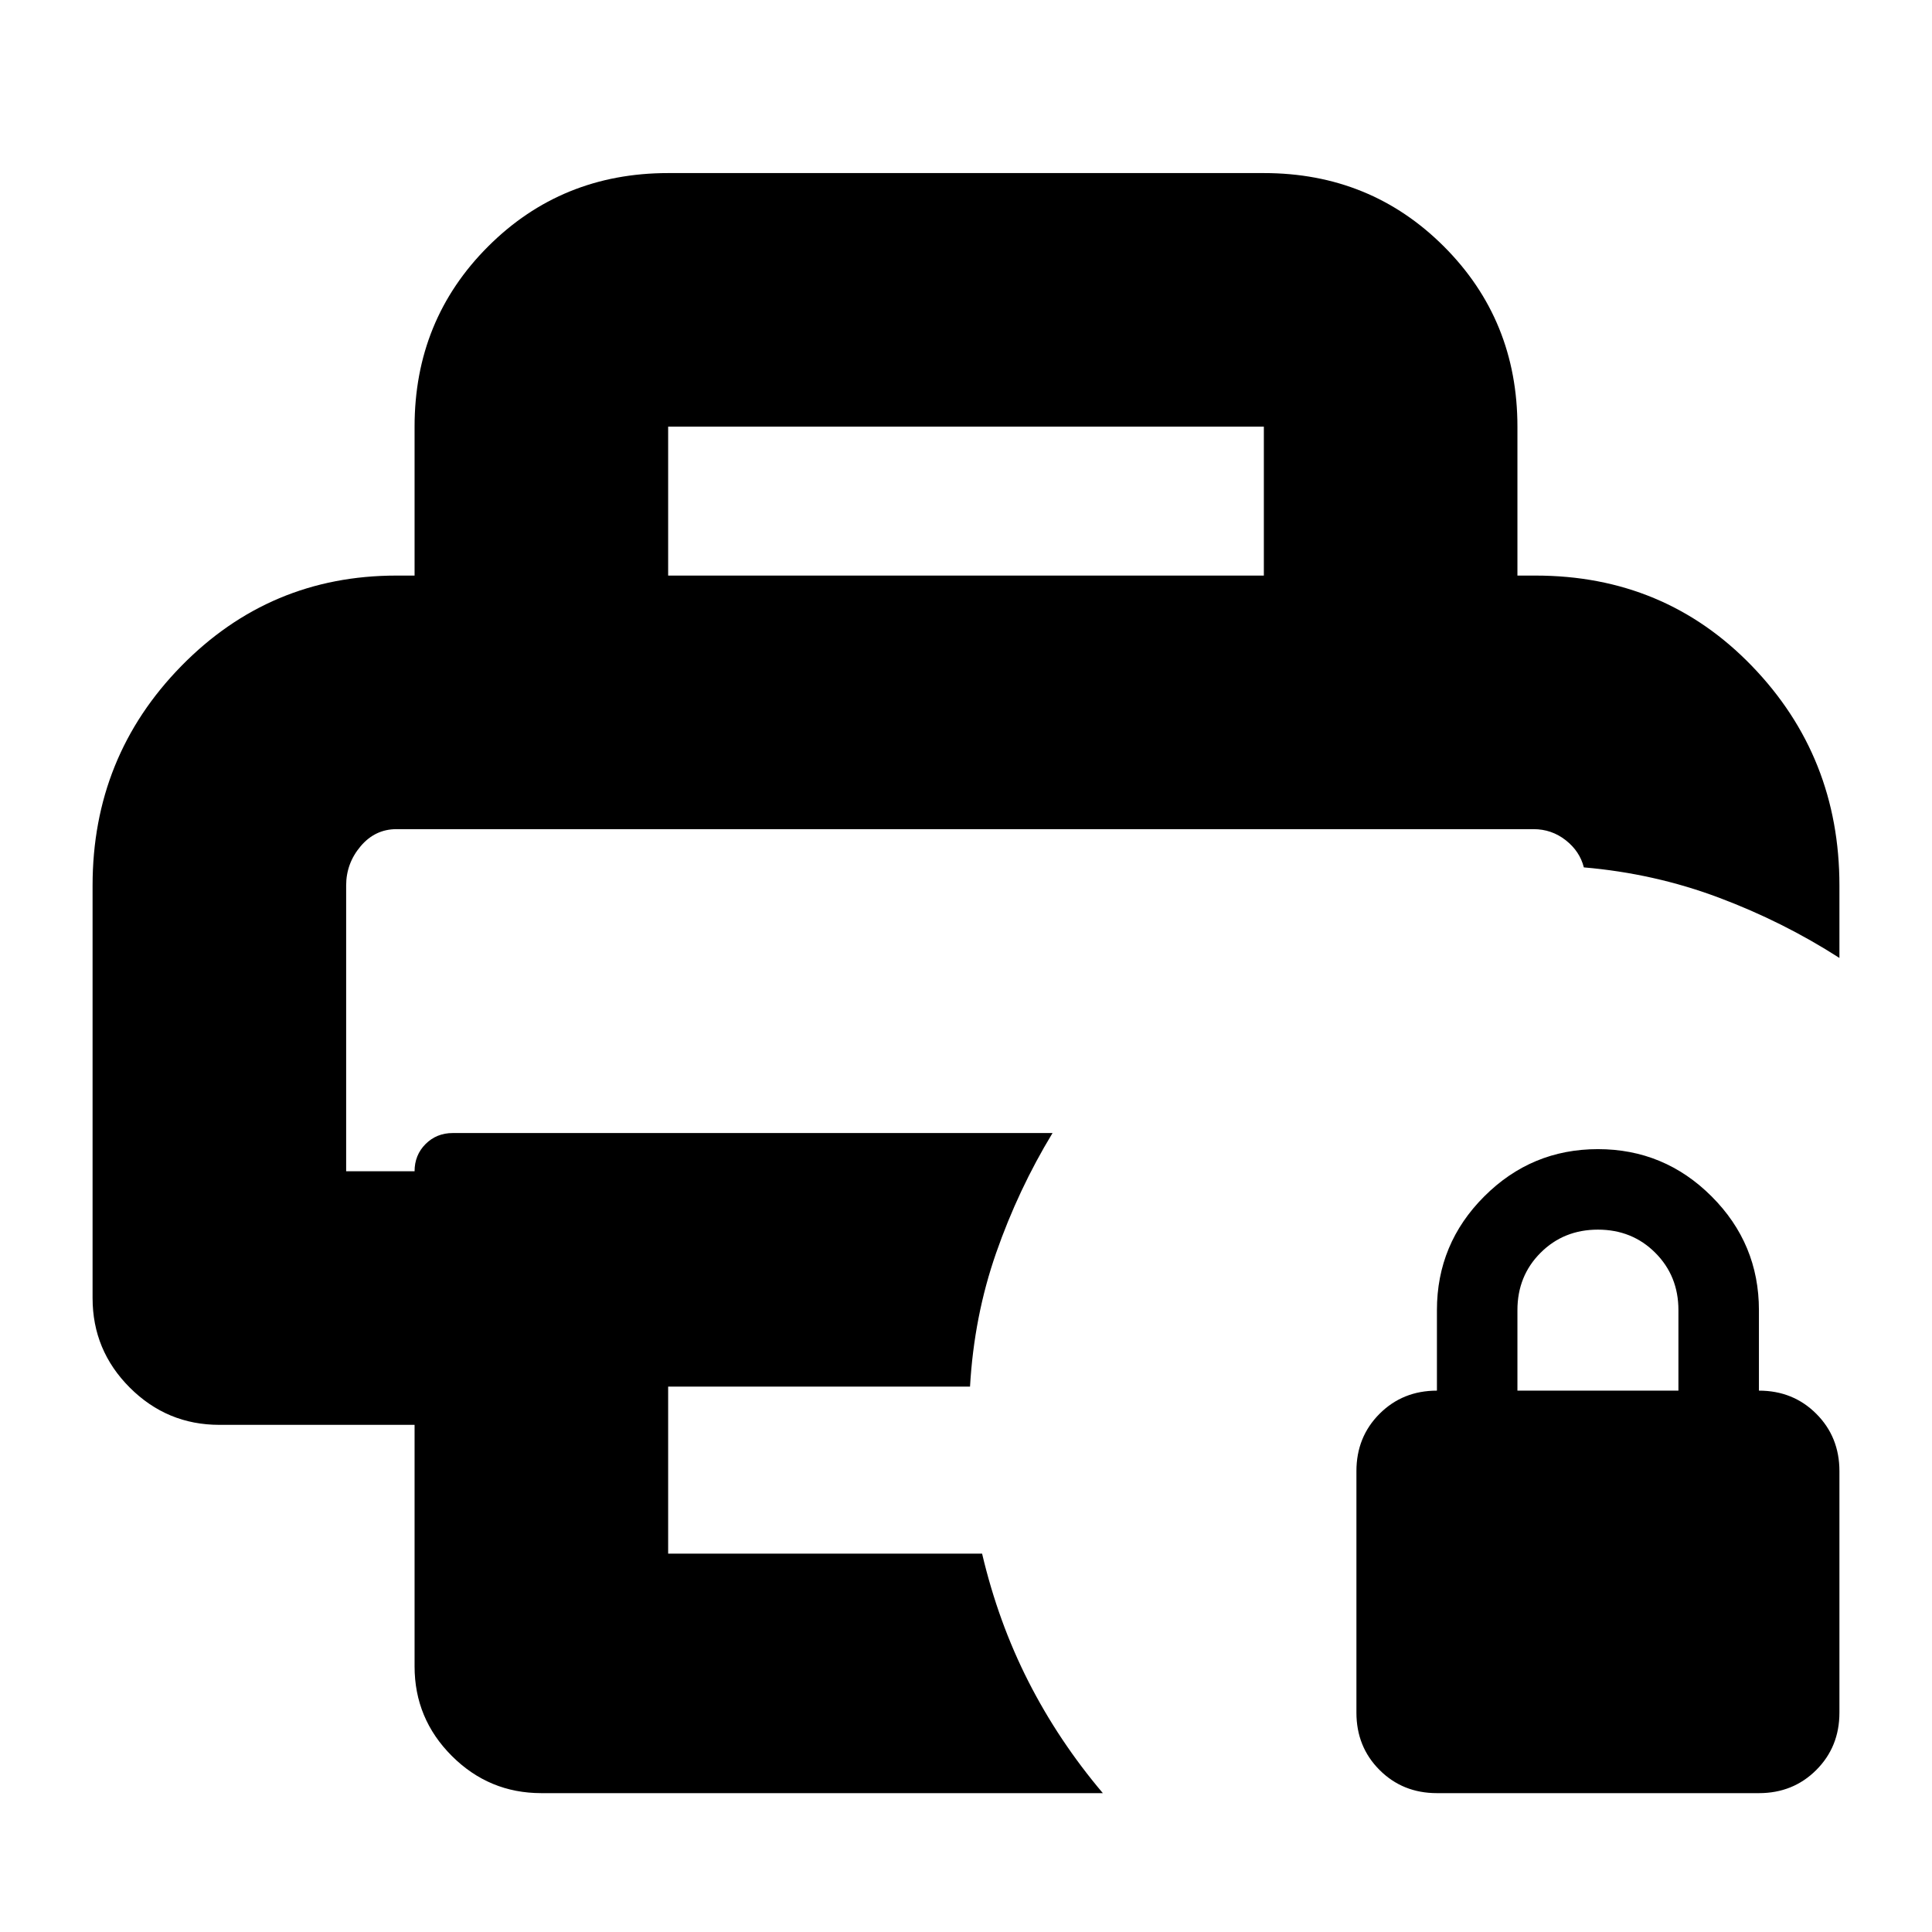 <svg xmlns="http://www.w3.org/2000/svg" height="24" viewBox="0 -960 960 960" width="24"><path d="M714-69q-17 0-28.5-11.5T674-109v-120q0-17 11.5-28.5T714-269v-40q0-33 23.5-56.5T794-389q33 0 56.5 23.5T874-309v40q17 0 28.5 11.5T914-229v120q0 17-11.5 28.5T874-69H714Zm40-200h80v-40q0-17-11.5-28.5T794-349q-17 0-28.5 11.5T754-309v40ZM172-548h615-615Zm34 416v-120h-97q-26 0-44.5-18.5T46-315v-205q0-64 44.042-109Q134.083-674 197-674h566q64.175 0 107.588 45Q914-584 914-520v36q-28-18-60-30t-67-15q-2-8-9-13.5t-16-5.5H197q-10.625 0-17.812 8.5Q172-531 172-520v142h34q0-8.075 5.462-13.538Q216.925-397 225-397h298q-17 28-28 59.5T482-271H332v83h156q8 34 23 63.5T548-69H269q-26 0-44.5-18.5T206-132Zm0-542v-74q0-53 36.5-89.5T332-874h296q53 0 89.5 36.5T754-748v74H628v-74H332v74H206Z"/></svg>